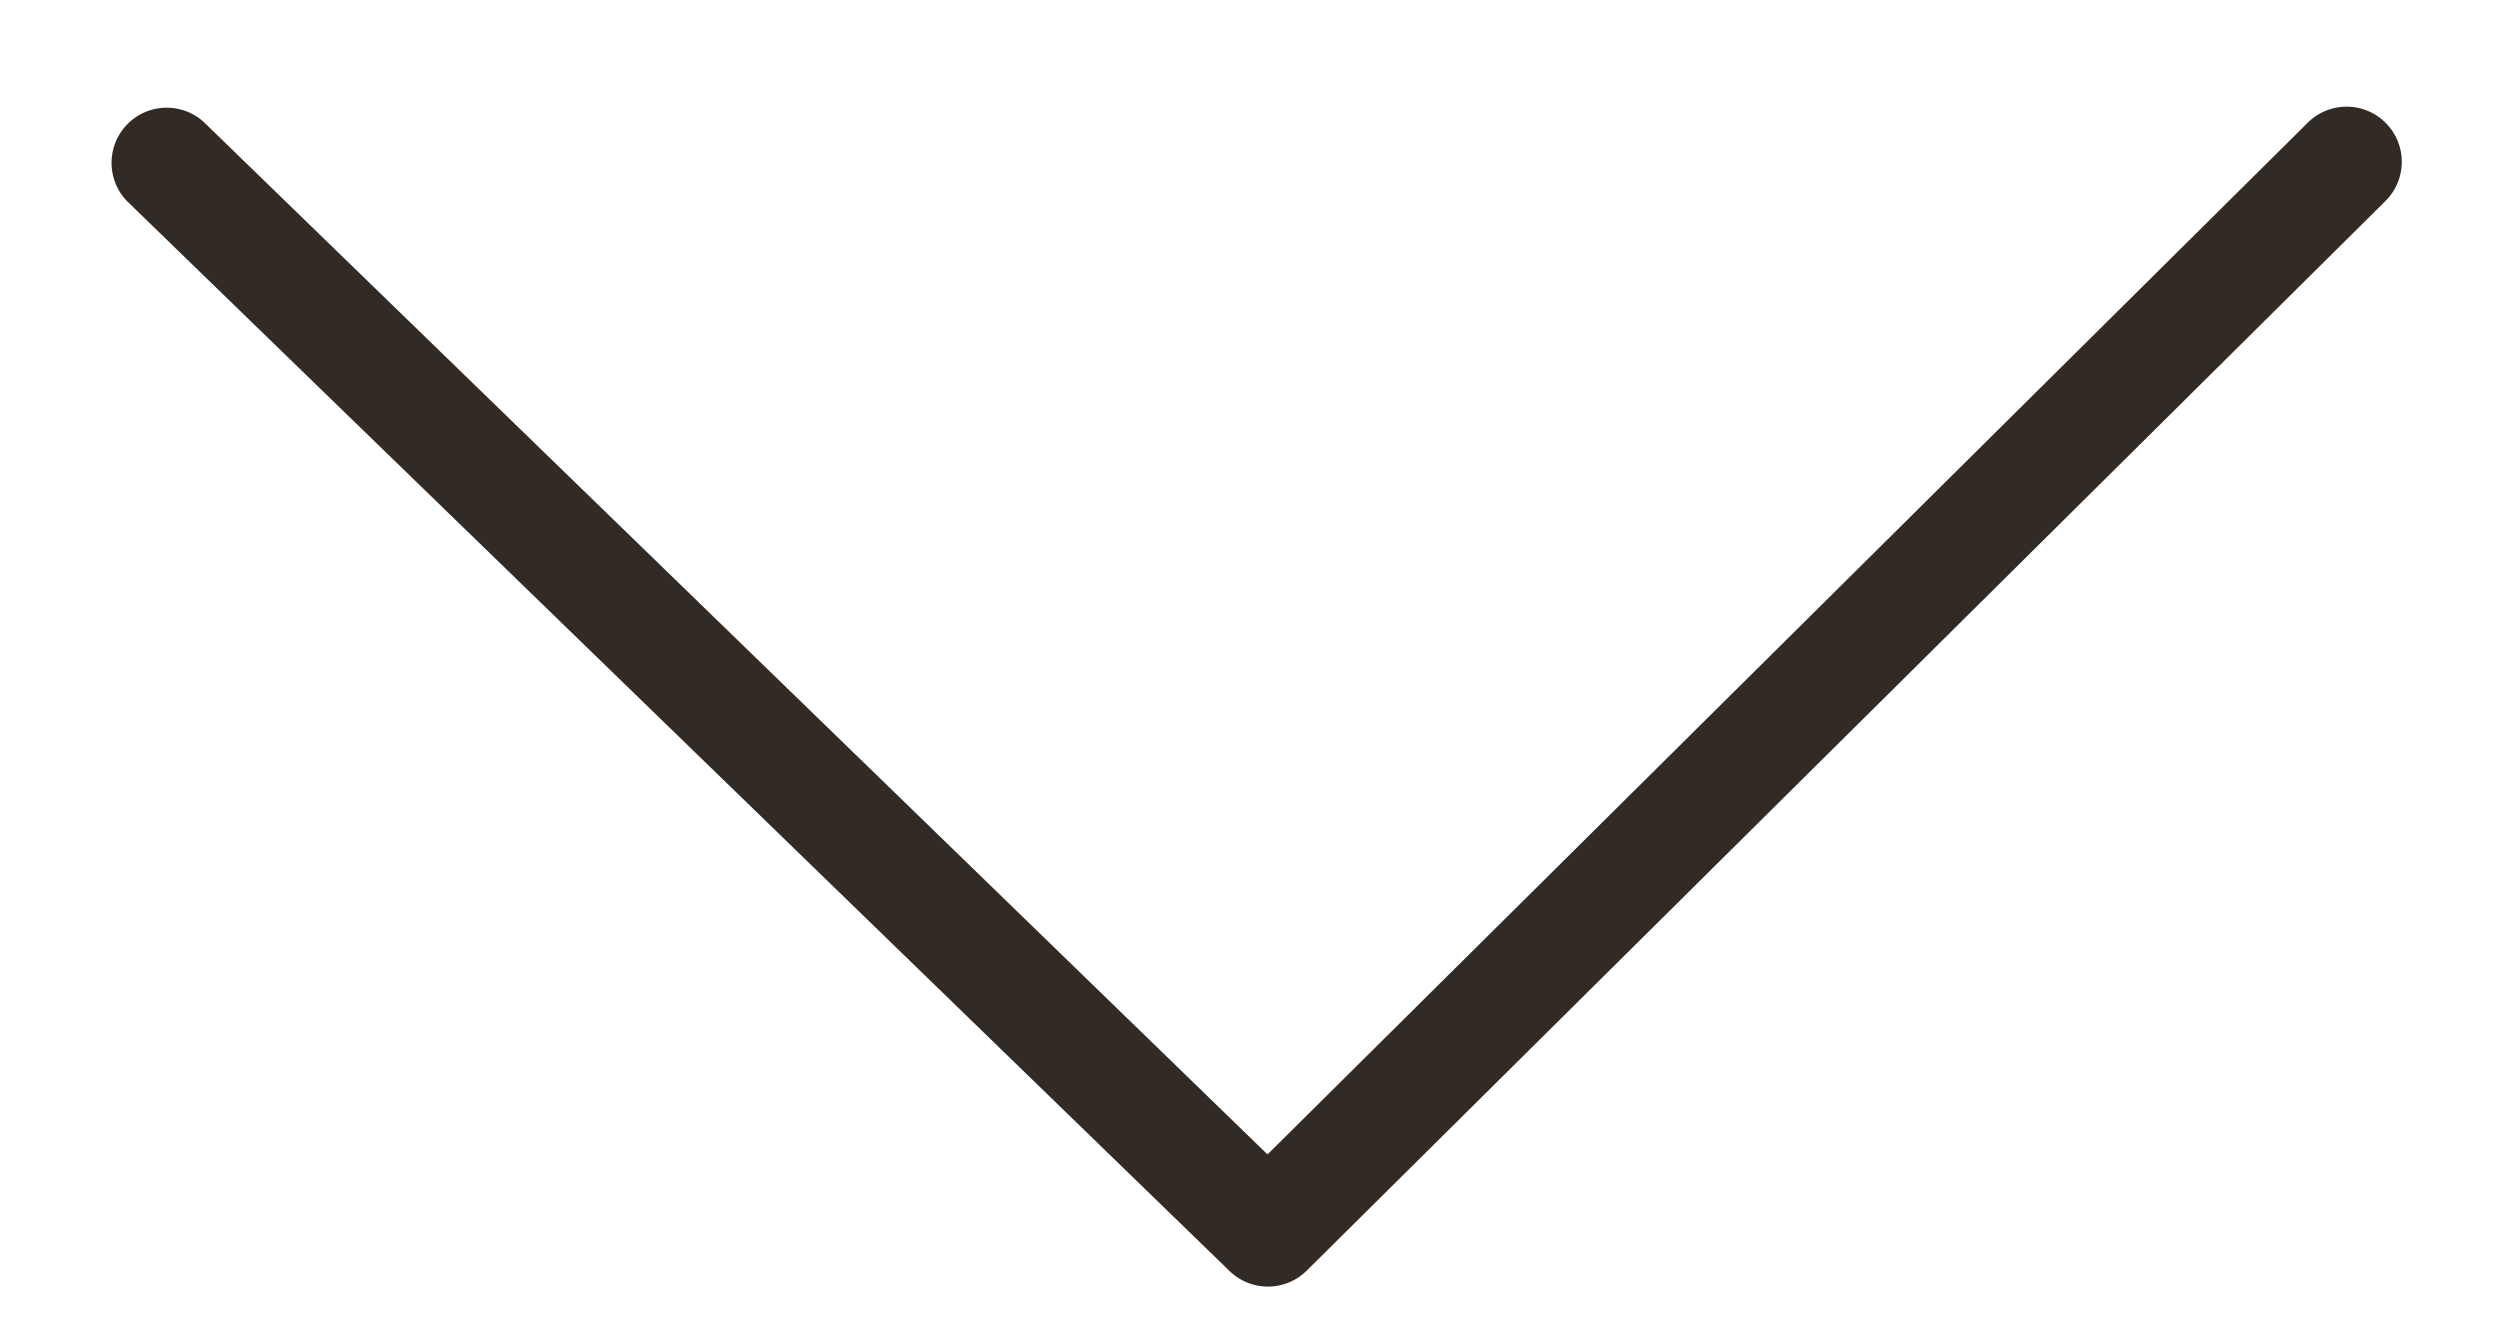 <svg xmlns="http://www.w3.org/2000/svg" width="17" height="9" viewBox="0 0 17 9"><g><g transform="rotate(-90 8.5 4.5)"><path fill="#322b25" d="M5.15 4.619l7.016 7.074a.375.375 0 1 1-.533.528L4.36 4.886a.375.375 0 0 1-.003-.525l7.275-7.497a.375.375 0 0 1 .538.522z"/></g></g></svg>